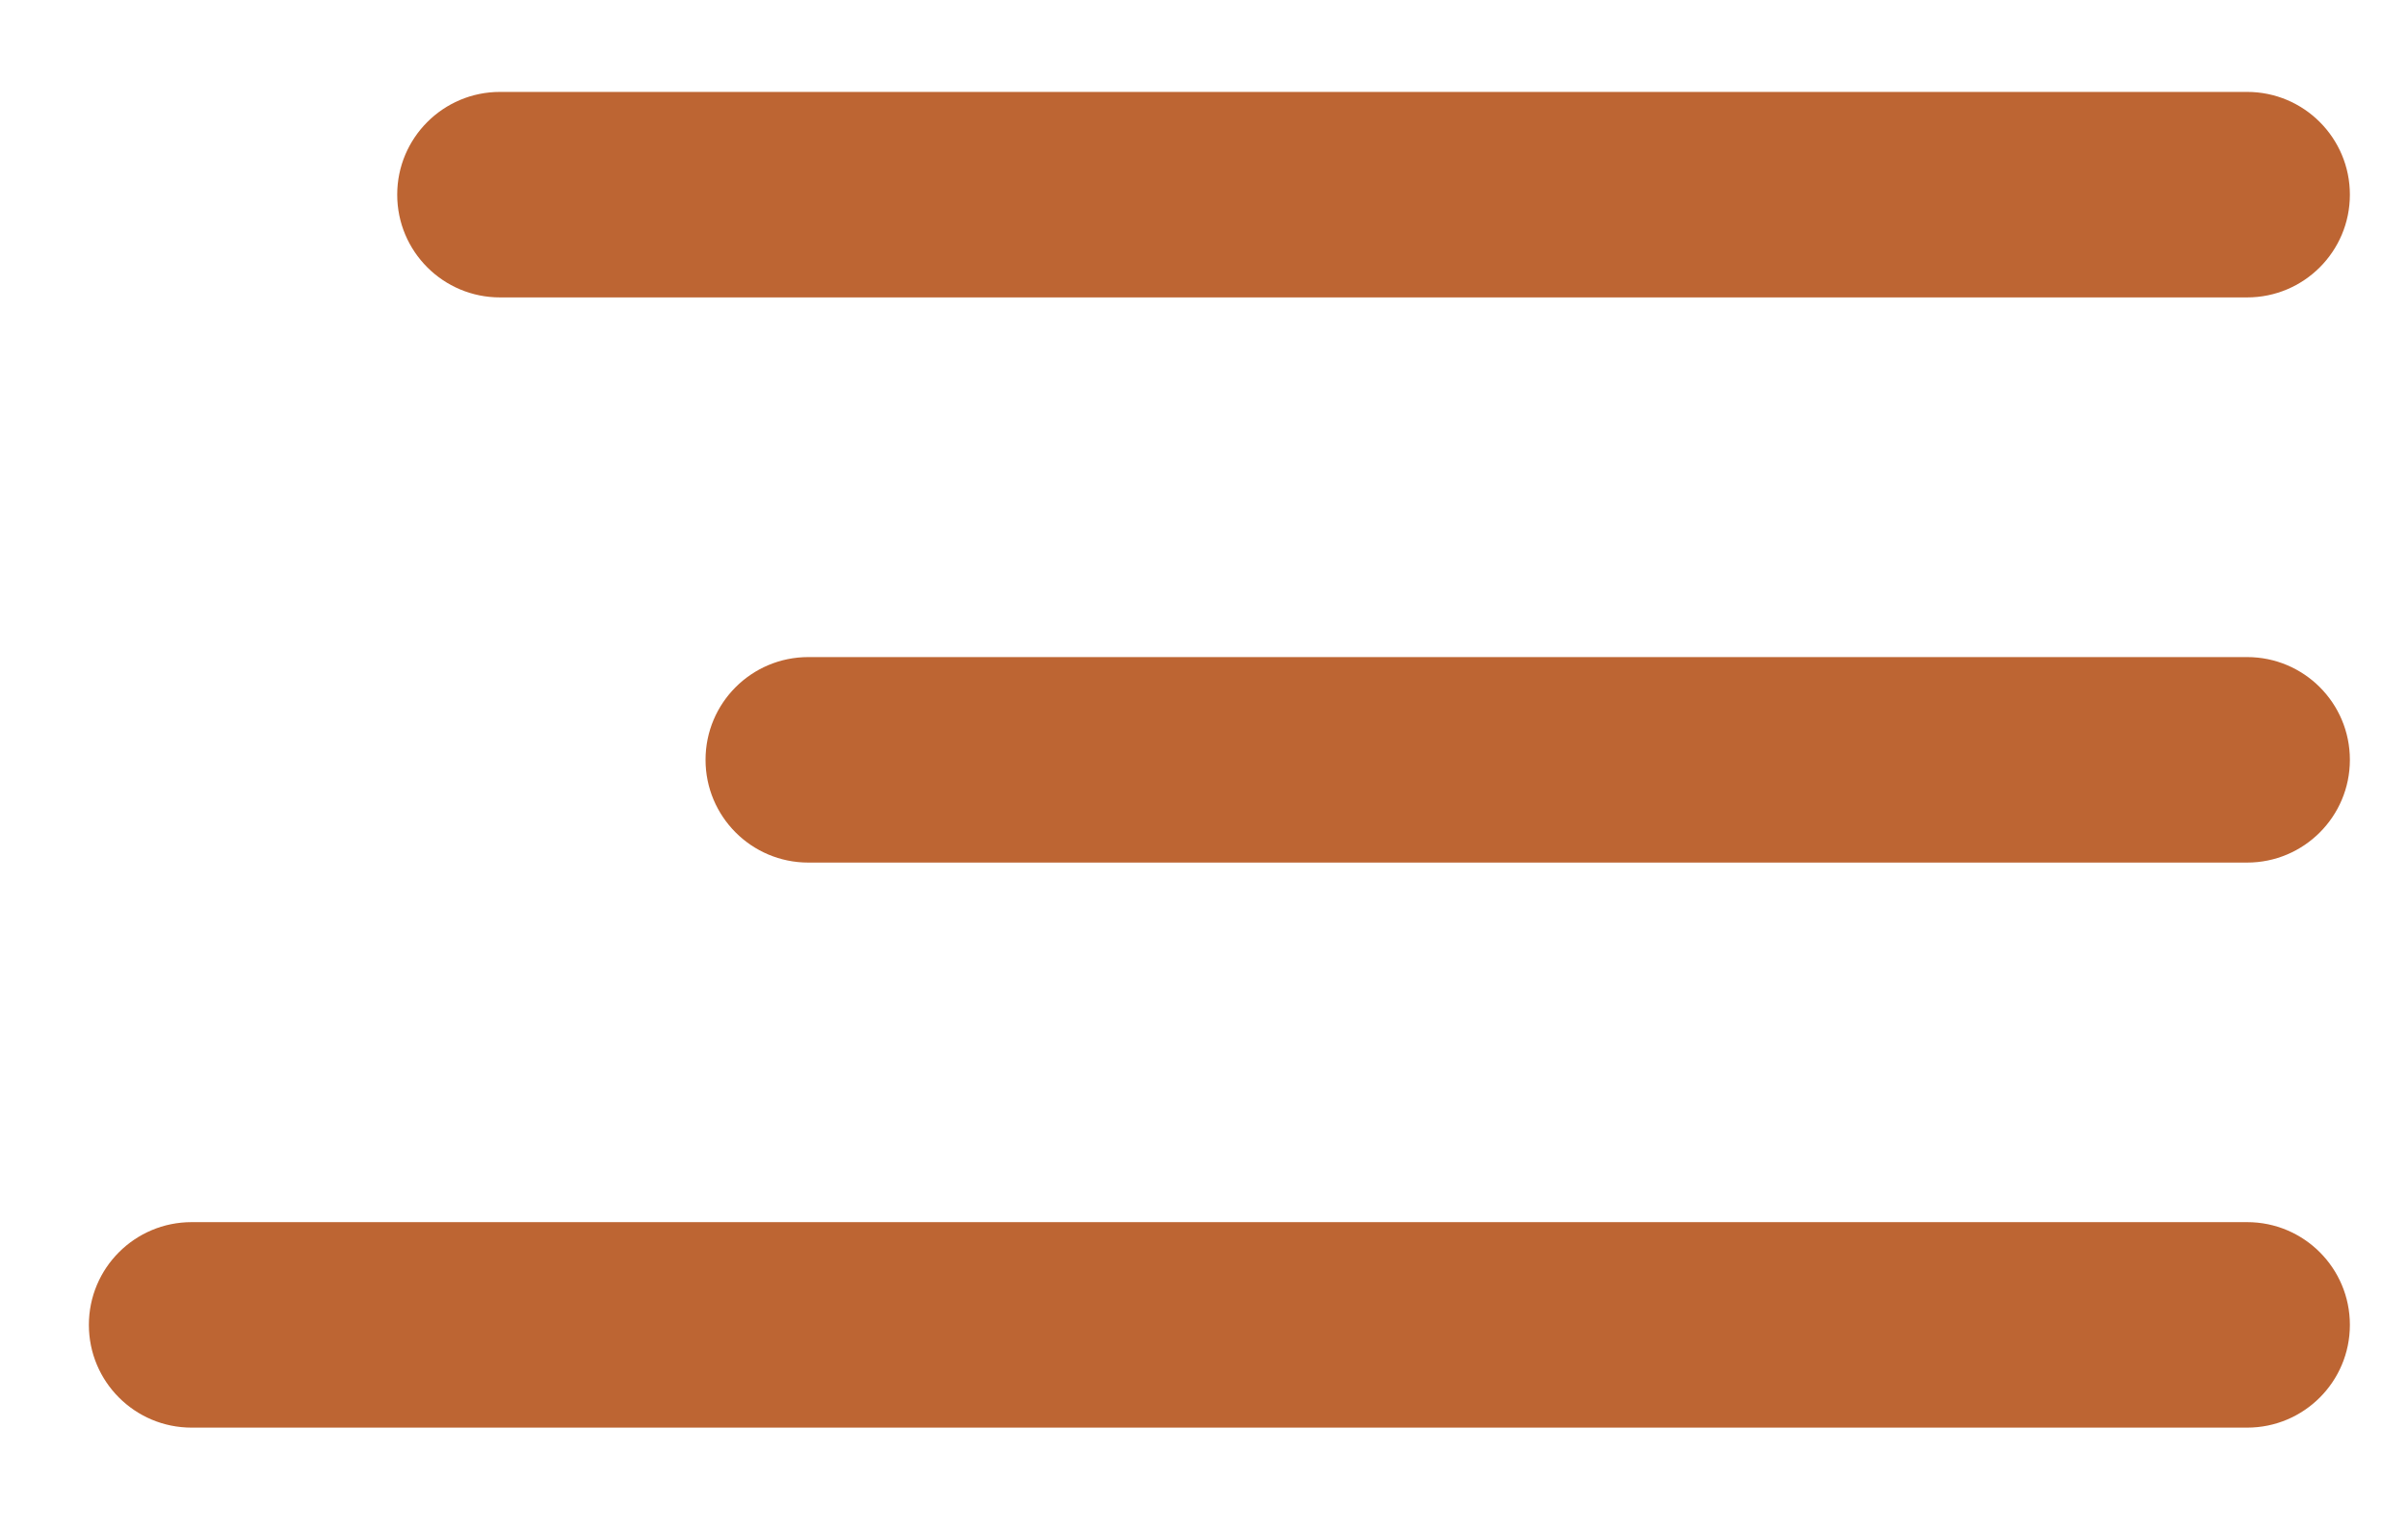 <svg width="22" height="14" viewBox="0 0 22 14" fill="none" xmlns="http://www.w3.org/2000/svg">
<path fill-rule="evenodd" clip-rule="evenodd" d="M0.812 12.108C0.812 12.627 1.232 13.047 1.751 13.047L20.53 13.047C21.049 13.047 21.469 12.627 21.469 12.108C21.469 11.589 21.049 11.169 20.53 11.169L1.751 11.169C1.232 11.169 0.812 11.589 0.812 12.108ZM6.446 6.944C6.446 7.462 6.866 7.883 7.385 7.883L20.53 7.883C21.049 7.883 21.469 7.462 21.469 6.944C21.469 6.425 21.049 6.005 20.53 6.005L7.385 6.005C6.866 6.005 6.446 6.425 6.446 6.944ZM4.568 2.718C4.049 2.718 3.629 2.298 3.629 1.779C3.629 1.261 4.049 0.84 4.568 0.84L20.53 0.84C21.049 0.84 21.469 1.261 21.469 1.779C21.469 2.298 21.049 2.718 20.53 2.718L4.568 2.718Z" fill="#BD6533"/>
</svg>
